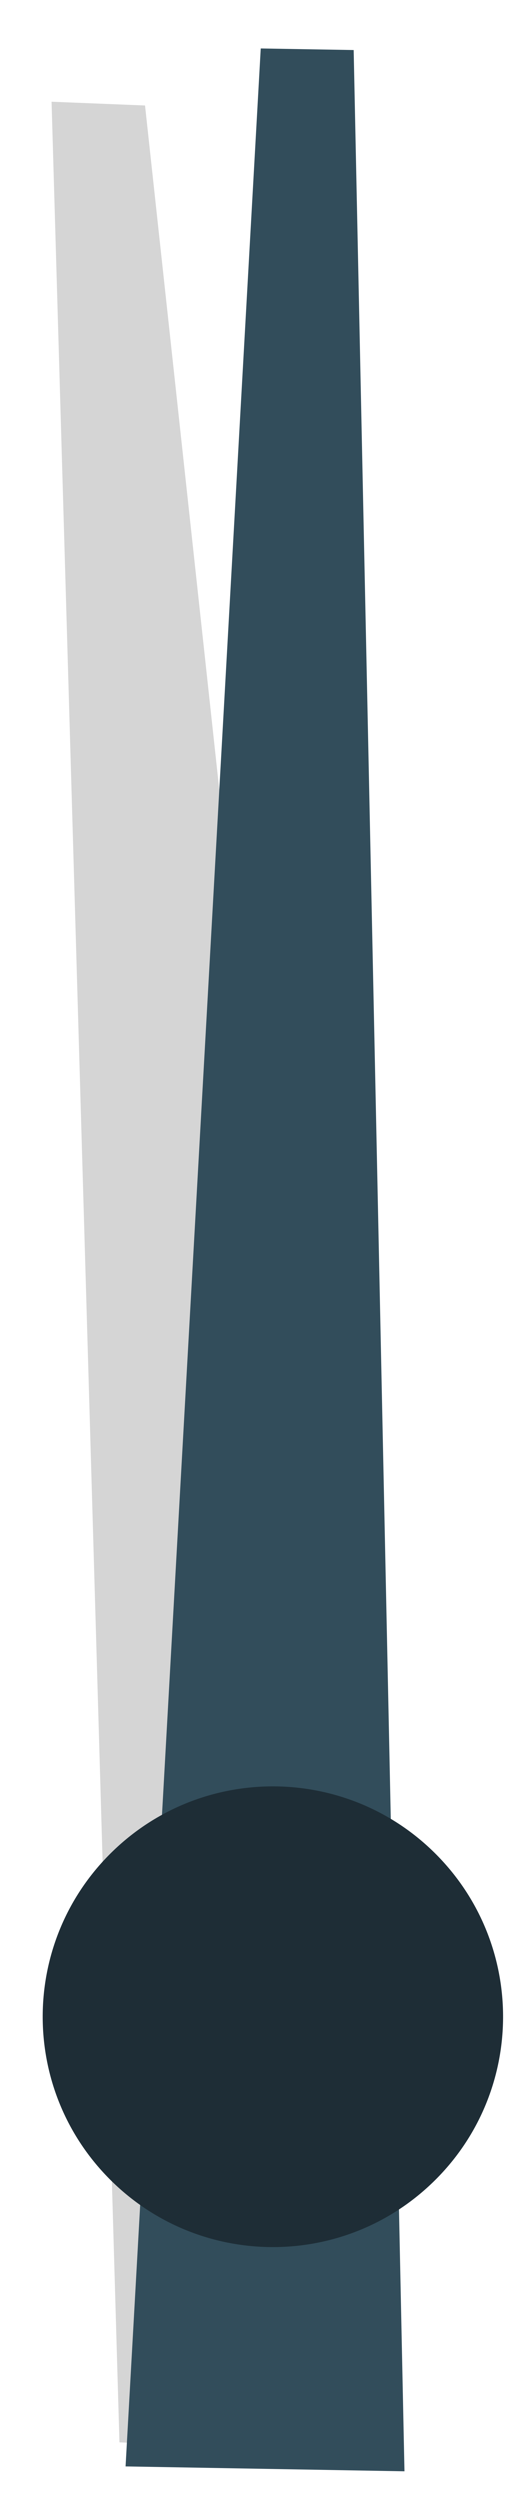 <?xml version="1.0" encoding="UTF-8"?>
<svg width="9px" height="44px" viewBox="0 0 9 44" version="1.1" xmlns="http://www.w3.org/2000/svg" xmlns:xlink="http://www.w3.org/1999/xlink">
    <!-- Generator: Sketch 53.2 (72643) - https://sketchapp.com -->
    <title>Group 3</title>
    <desc>Created with Sketch.</desc>
    <g id="Page-1" stroke="none" stroke-width="1" fill="none" fill-rule="evenodd">
        <g id="veto2-copy" transform="translate(-947, -348)" fill-rule="nonzero">
            <g id="Group-3" transform="translate(927.898, 347.727)">
                <polygon id="Path" fill="#D5D5D5" transform="translate(22.23, 23.551) scale(-1, 1) rotate(-47) translate(-22.23, -23.551) " points="38.288 9.361 39.459 10.52 8.516 37.74 5 34.265"></polygon>
                <g id="Group-19" transform="translate(24.079, 23.25) scale(-1, 1) rotate(-46) translate(-24.079, -23.25) translate(7.829, 7)">
                    <polygon id="Path" fill="#324D5B" points="31.275 -4.26325641e-14 32.432 1.158 3.474 32.432 6.03961325e-13 28.958"></polygon>
                    <path d="M7.365,21.014 C5.125,21.014 3.311,22.828 3.311,25.068 C3.311,27.307 5.125,29.122 7.365,29.122 C9.604,29.122 11.419,27.307 11.419,25.068 C11.419,22.828 9.604,21.014 7.365,21.014 Z" id="Path" fill="#1E2D36"></path>
                </g>
            </g>
        </g>
    </g>
</svg>